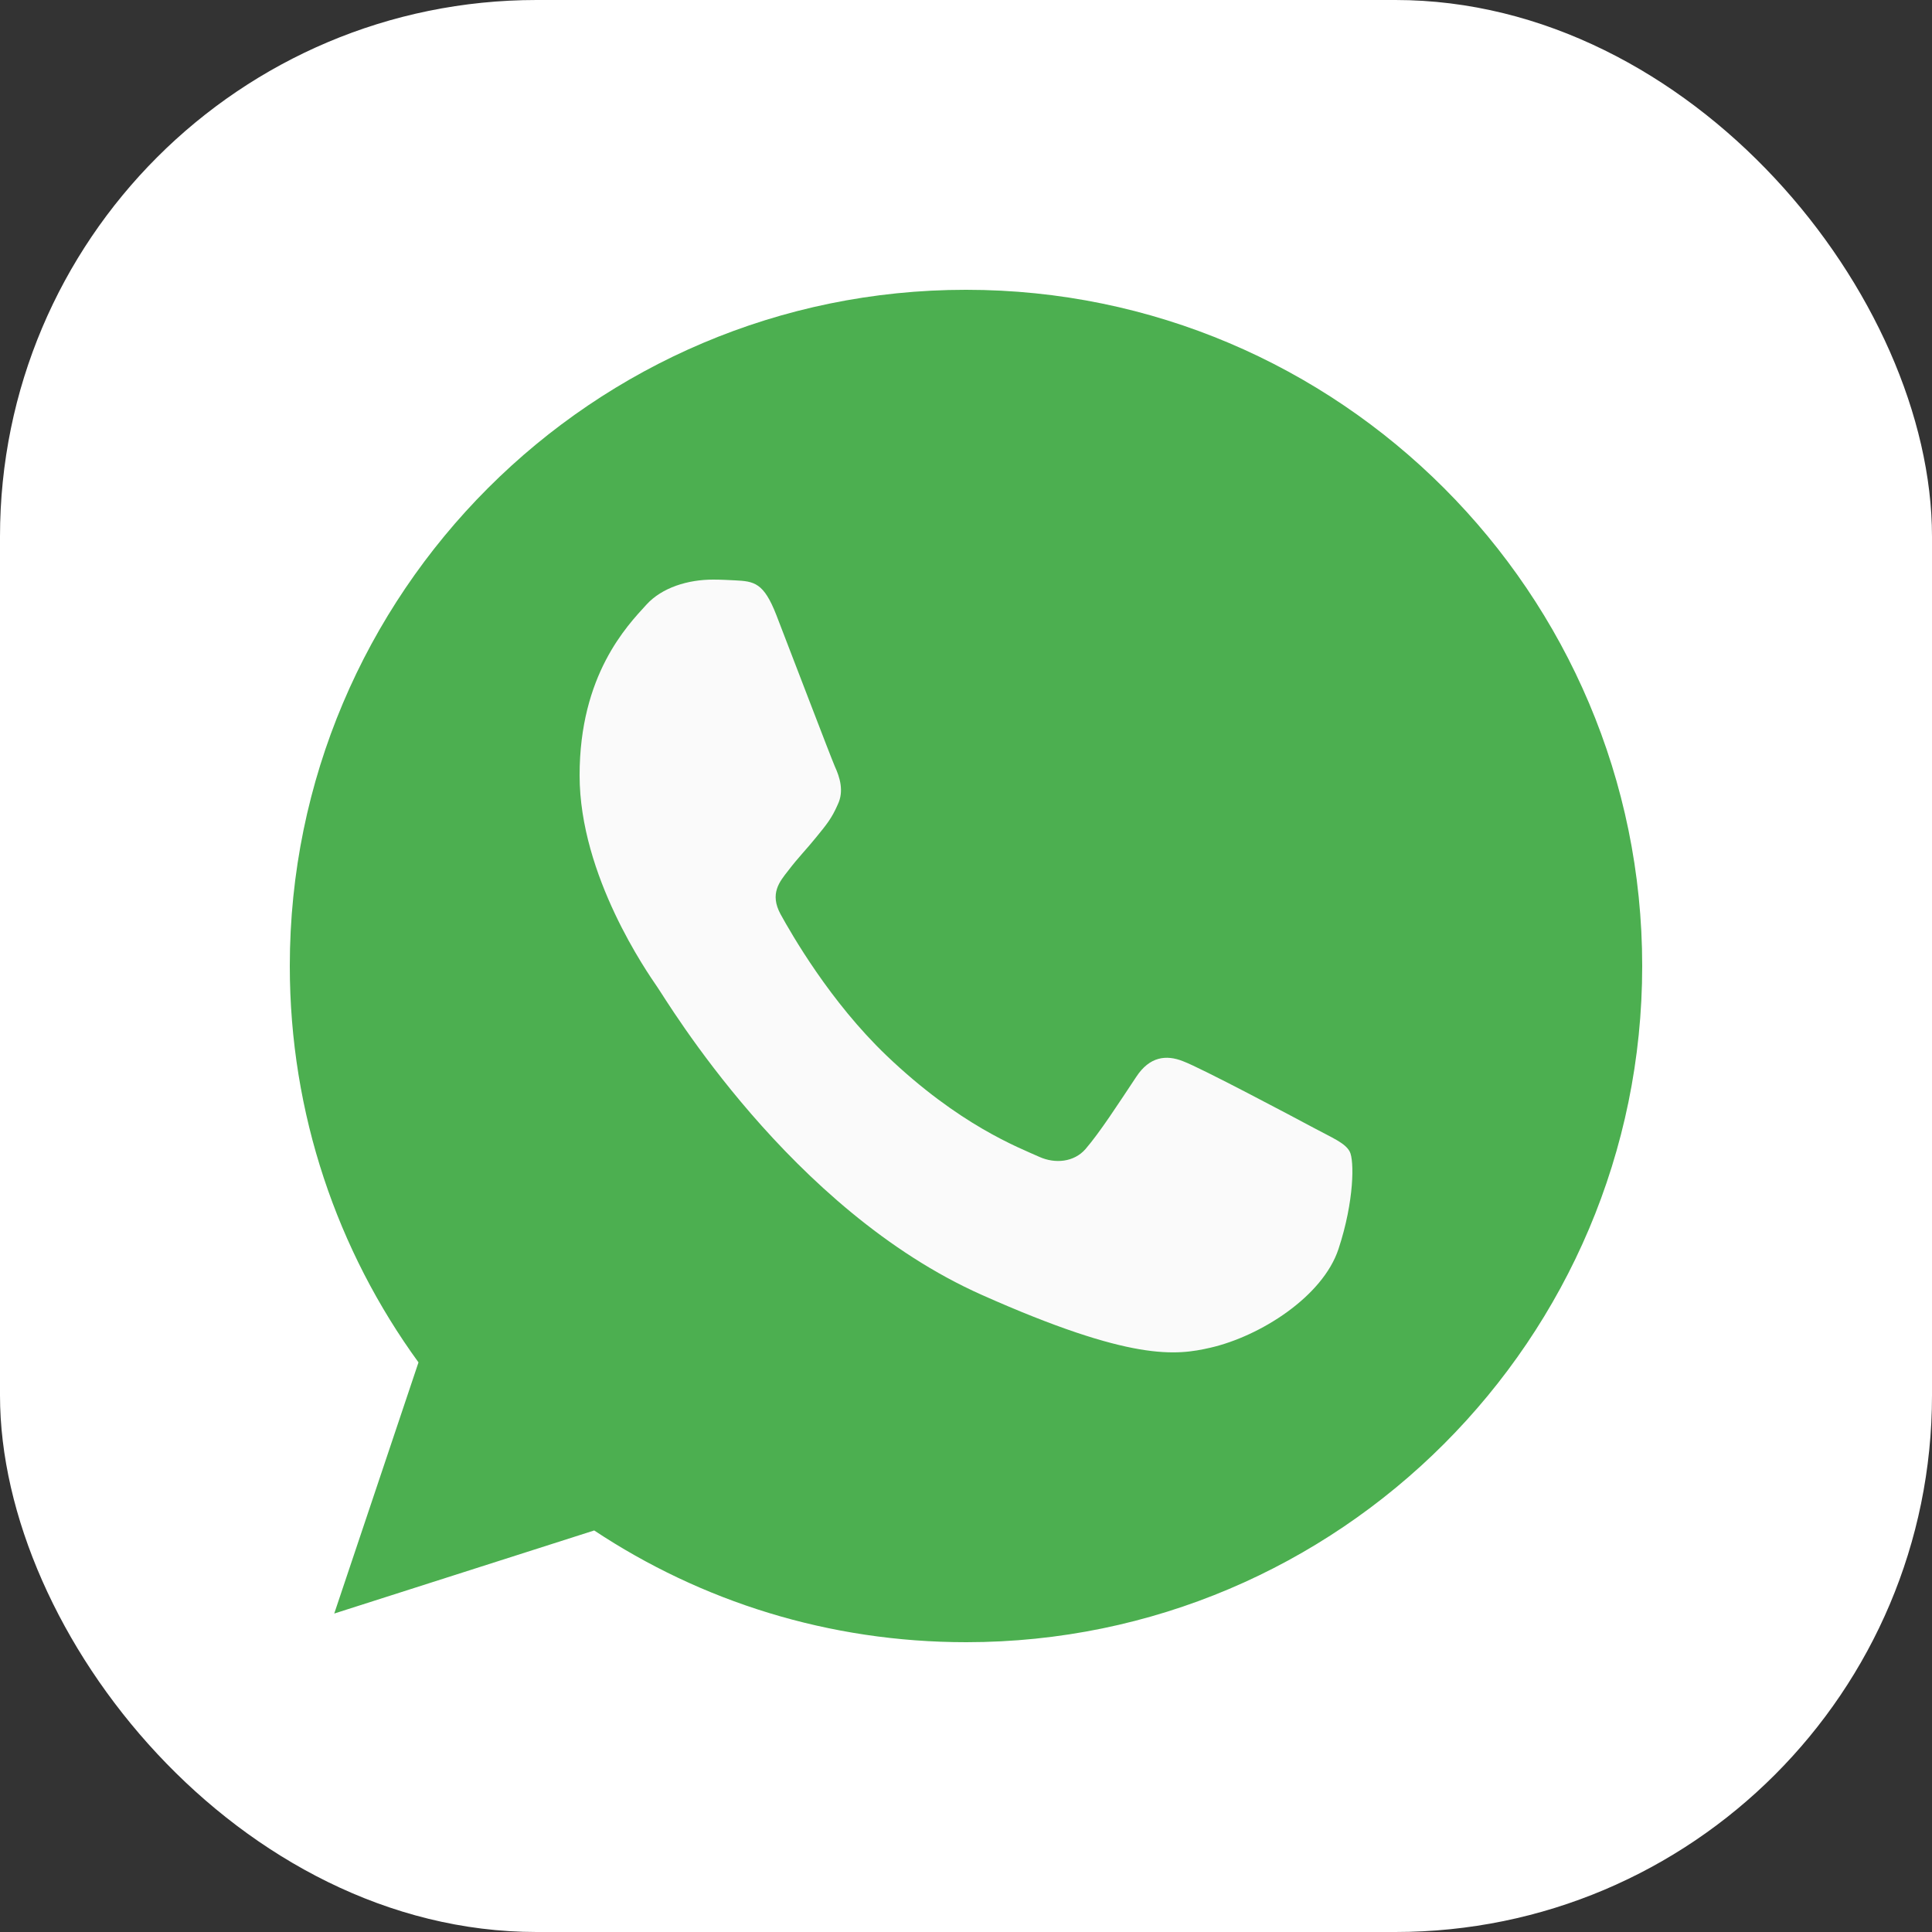 <svg width="18" height="18" viewBox="0 0 18 18" fill="none" xmlns="http://www.w3.org/2000/svg">
<rect x="0" y="0" width="18" height="18" fill="#333333" stroke="none"/>
<rect width="18" height="18" rx="5" fill="white"/>
<path d="M9.002 2.7H8.998C5.525 2.7 2.7 5.526 2.7 9C2.7 10.378 3.144 11.655 3.899 12.693L3.114 15.033L5.536 14.259C6.532 14.919 7.72 15.3 9.002 15.3C12.475 15.3 15.3 12.474 15.3 9C15.3 5.526 12.475 2.7 9.002 2.7Z" fill="#4CAF50"/>
<path d="M12.471 11.635C12.325 12.08 11.742 12.449 11.278 12.556C10.96 12.629 10.546 12.687 9.149 12.065C7.362 11.27 6.212 9.32 6.122 9.193C6.036 9.067 5.4 8.161 5.4 7.224C5.4 6.287 5.843 5.83 6.022 5.634C6.168 5.473 6.411 5.4 6.643 5.4C6.718 5.4 6.786 5.404 6.847 5.407C7.026 5.416 7.115 5.427 7.233 5.73C7.38 6.109 7.737 7.046 7.779 7.143C7.823 7.239 7.866 7.37 7.805 7.496C7.748 7.627 7.698 7.685 7.608 7.796C7.519 7.907 7.434 7.992 7.344 8.111C7.262 8.215 7.169 8.326 7.272 8.517C7.376 8.705 7.733 9.331 8.259 9.834C8.938 10.483 9.488 10.69 9.685 10.779C9.831 10.844 10.006 10.828 10.113 10.706C10.249 10.548 10.417 10.287 10.588 10.03C10.71 9.846 10.863 9.823 11.024 9.888C11.188 9.949 12.057 10.41 12.236 10.506C12.414 10.602 12.532 10.648 12.575 10.729C12.618 10.81 12.618 11.189 12.471 11.635Z" fill="#FAFAFA"/>
</svg>
